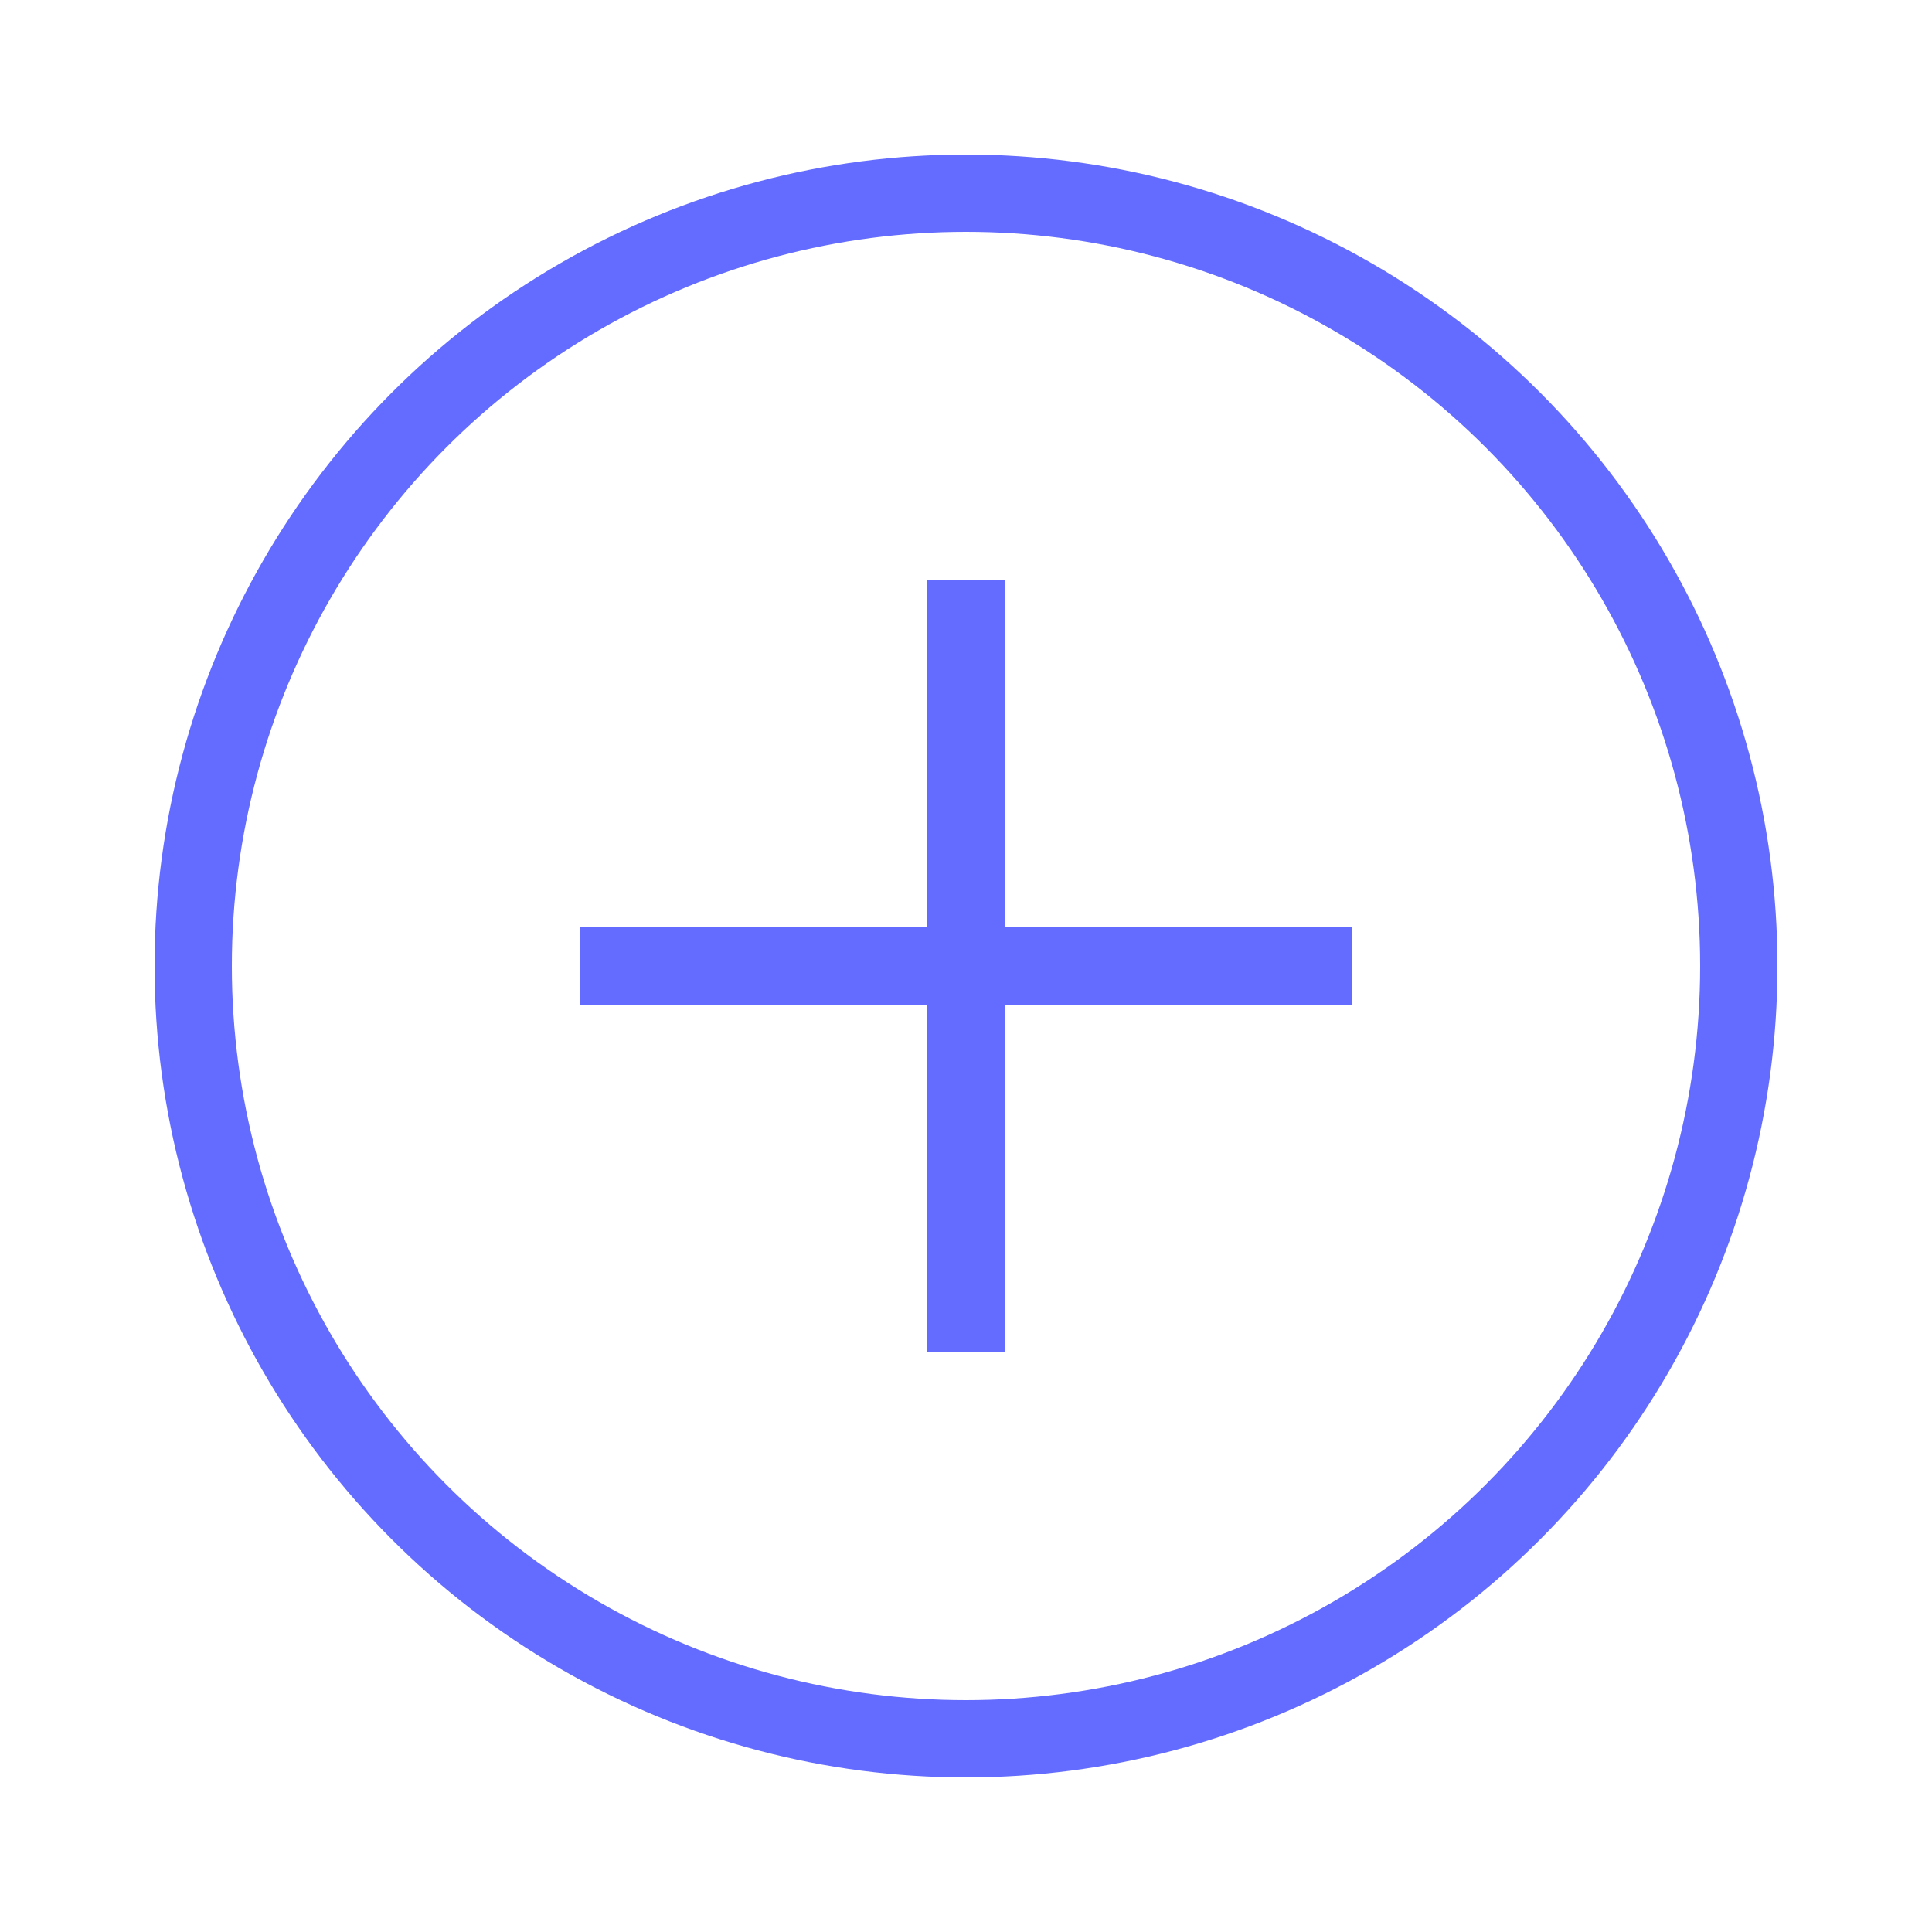 <svg xmlns="http://www.w3.org/2000/svg" width="50" height="50" viewBox="0 0 50 50">
  <circle cx="25" cy="25" r="20" stroke="#646cff" stroke-width="2" fill="none" />
  <line x1="25" y1="15" x2="25" y2="35" style="stroke:#646cff;stroke-width:2" />
  <line x1="15" y1="25" x2="35" y2="25" style="stroke:#646cff;stroke-width:2" />
</svg>